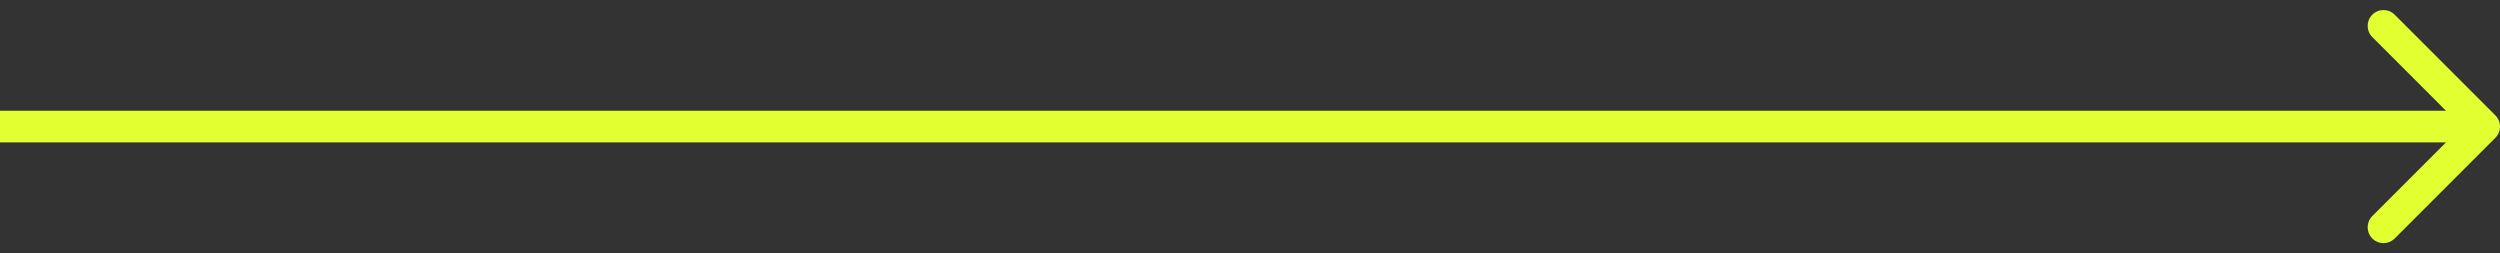 <svg width="79" height="8" viewBox="0 0 79 8" fill="none" xmlns="http://www.w3.org/2000/svg">
<rect x="0" y="0" width="79" height="8" fill="#333333" stroke="none"/>
<path d="M78.854 4.354C79.049 4.158 79.049 3.842 78.854 3.646L75.672 0.464C75.476 0.269 75.16 0.269 74.965 0.464C74.769 0.66 74.769 0.976 74.965 1.172L77.793 4L74.965 6.828C74.769 7.024 74.769 7.34 74.965 7.536C75.16 7.731 75.476 7.731 75.672 7.536L78.854 4.354ZM0 4.5H78.5V3.5H0V4.5Z" fill="#E2FF32"/>
</svg>
